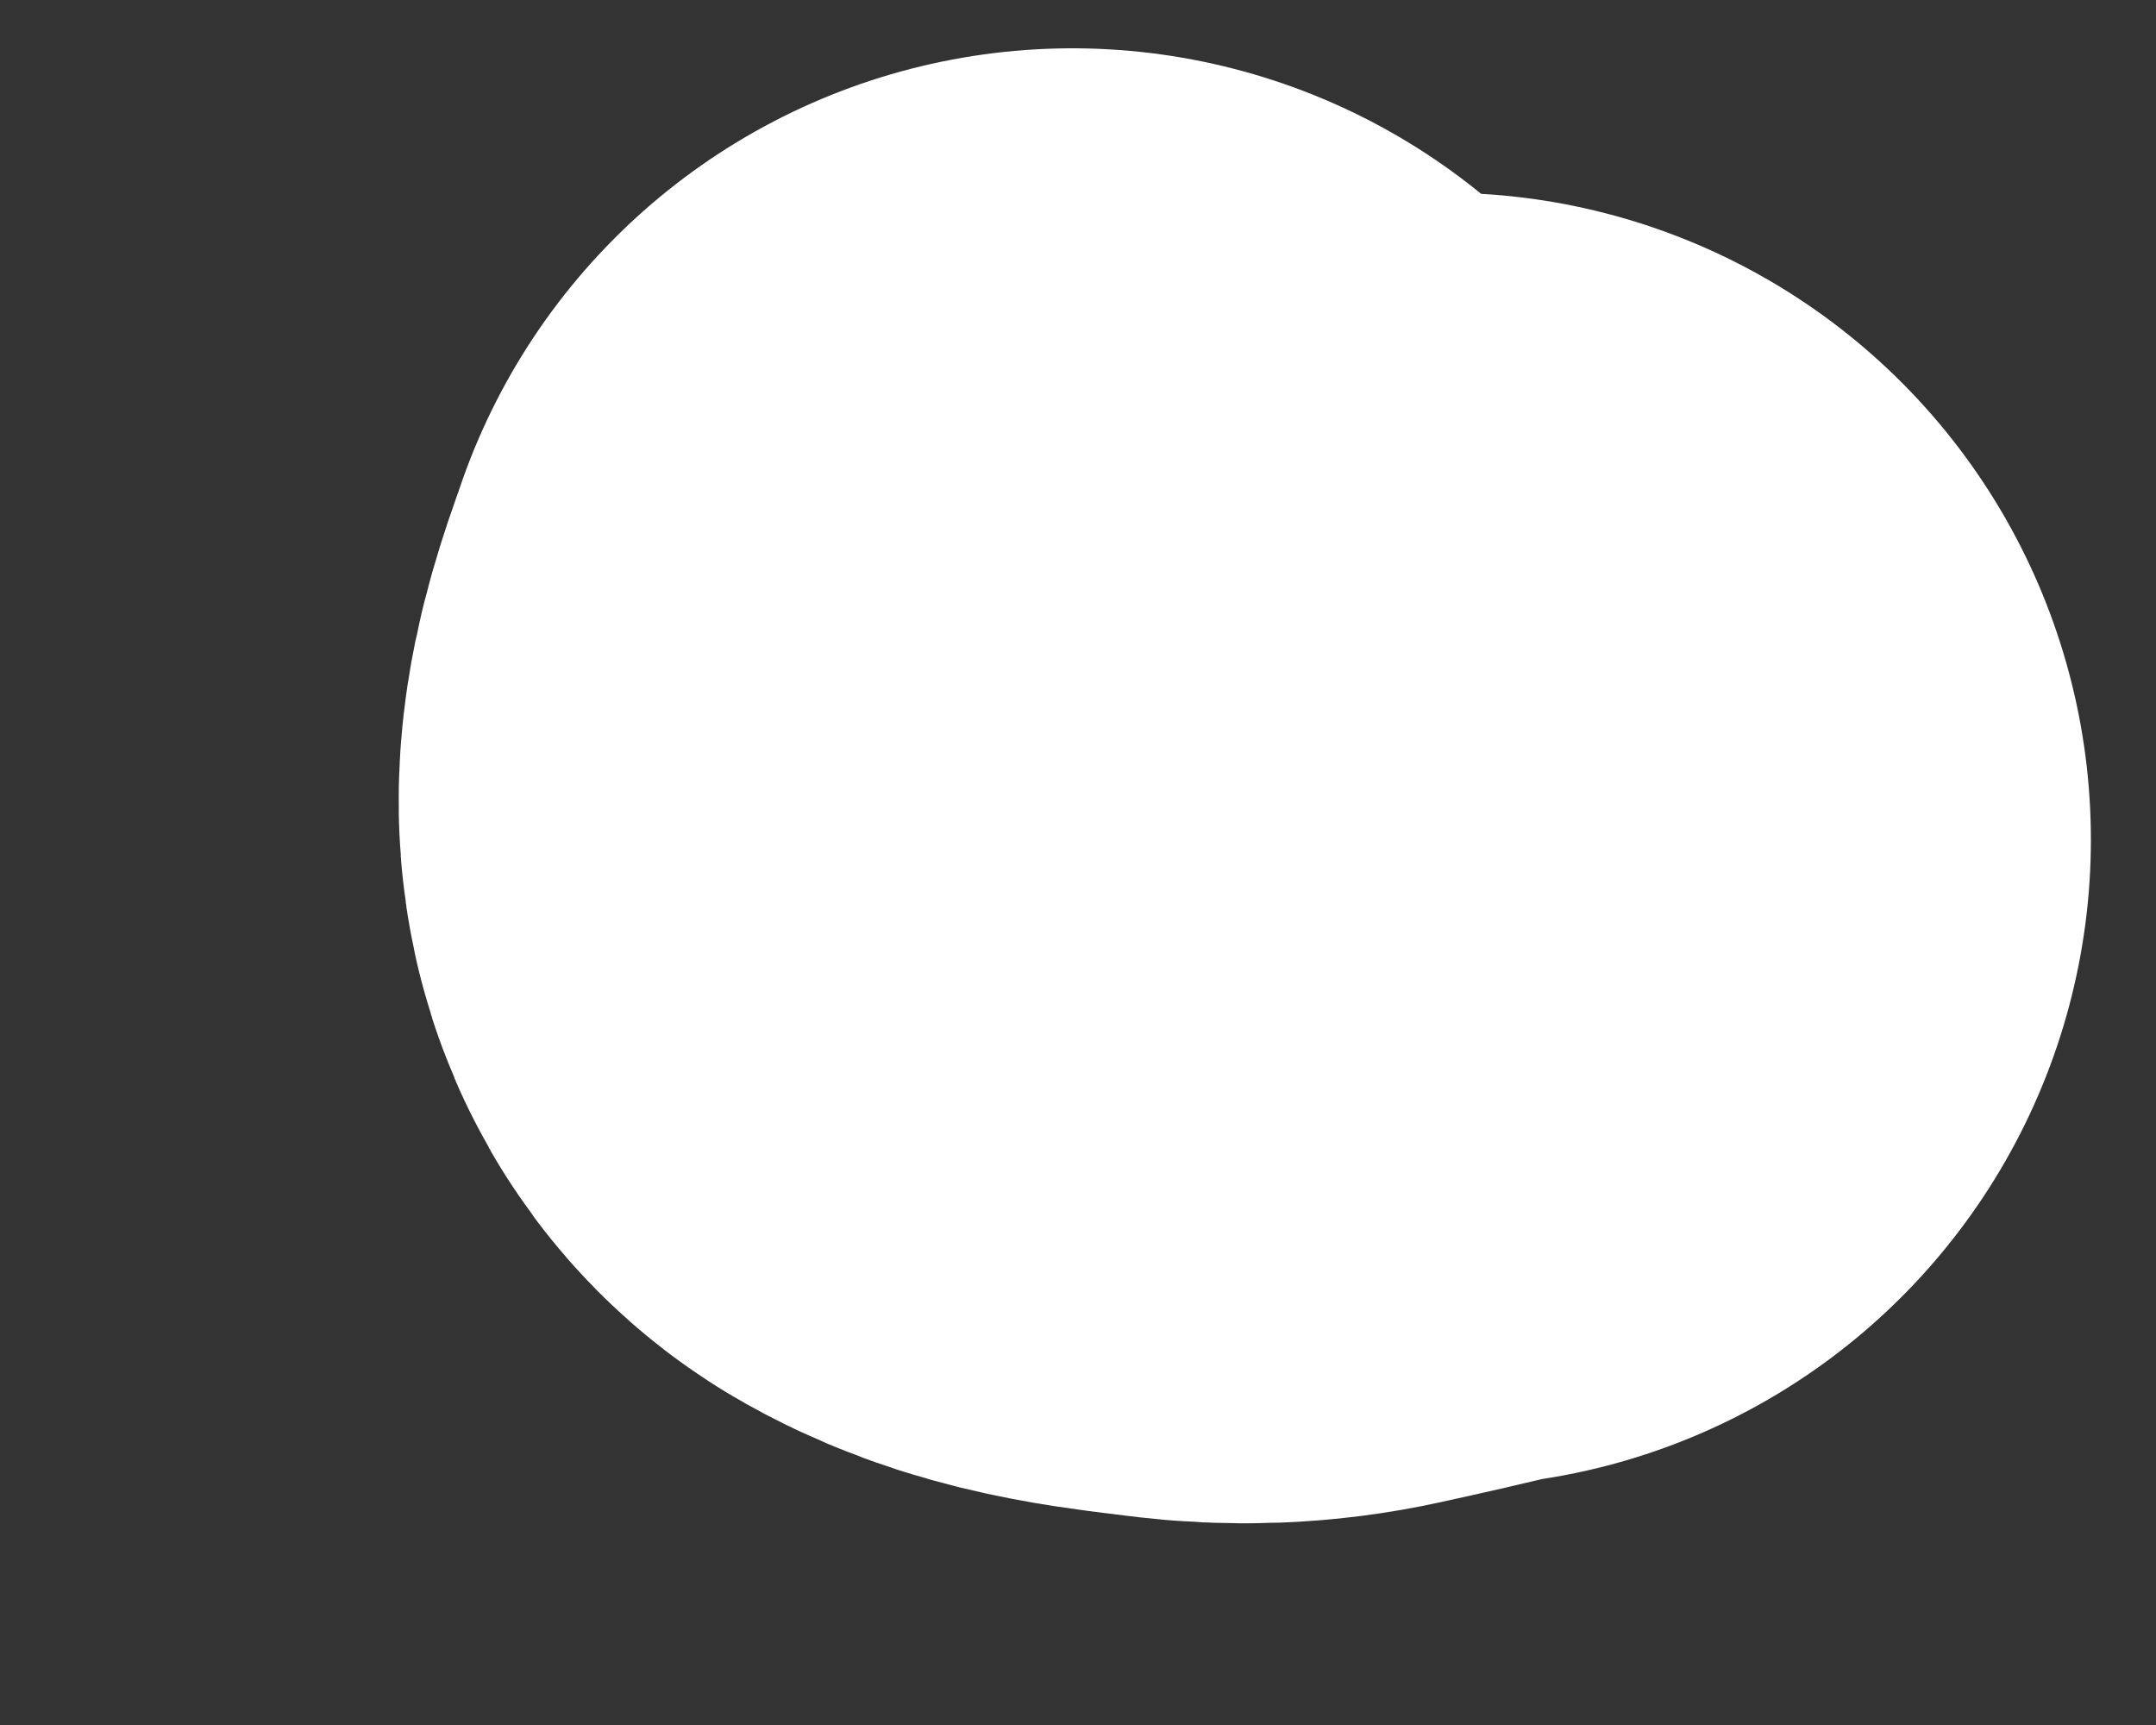 <svg width="5" height="4" viewBox="0 0 5 4" fill="none" xmlns="http://www.w3.org/2000/svg">
<rect x="0" y="0" width="5" height="4" fill="#333333" stroke="none"/>
<path d="M2.487 1.612C2.463 1.685 2.374 1.896 2.464 1.947C2.561 2.002 2.695 2.013 2.803 2.027C2.875 2.036 2.948 2.034 3.02 2.018C3.111 1.998 3.201 1.978 3.291 1.955C3.311 1.95 3.329 1.947 3.349 1.947" stroke="white" stroke-width="3" stroke-linecap="round"/>
</svg>
